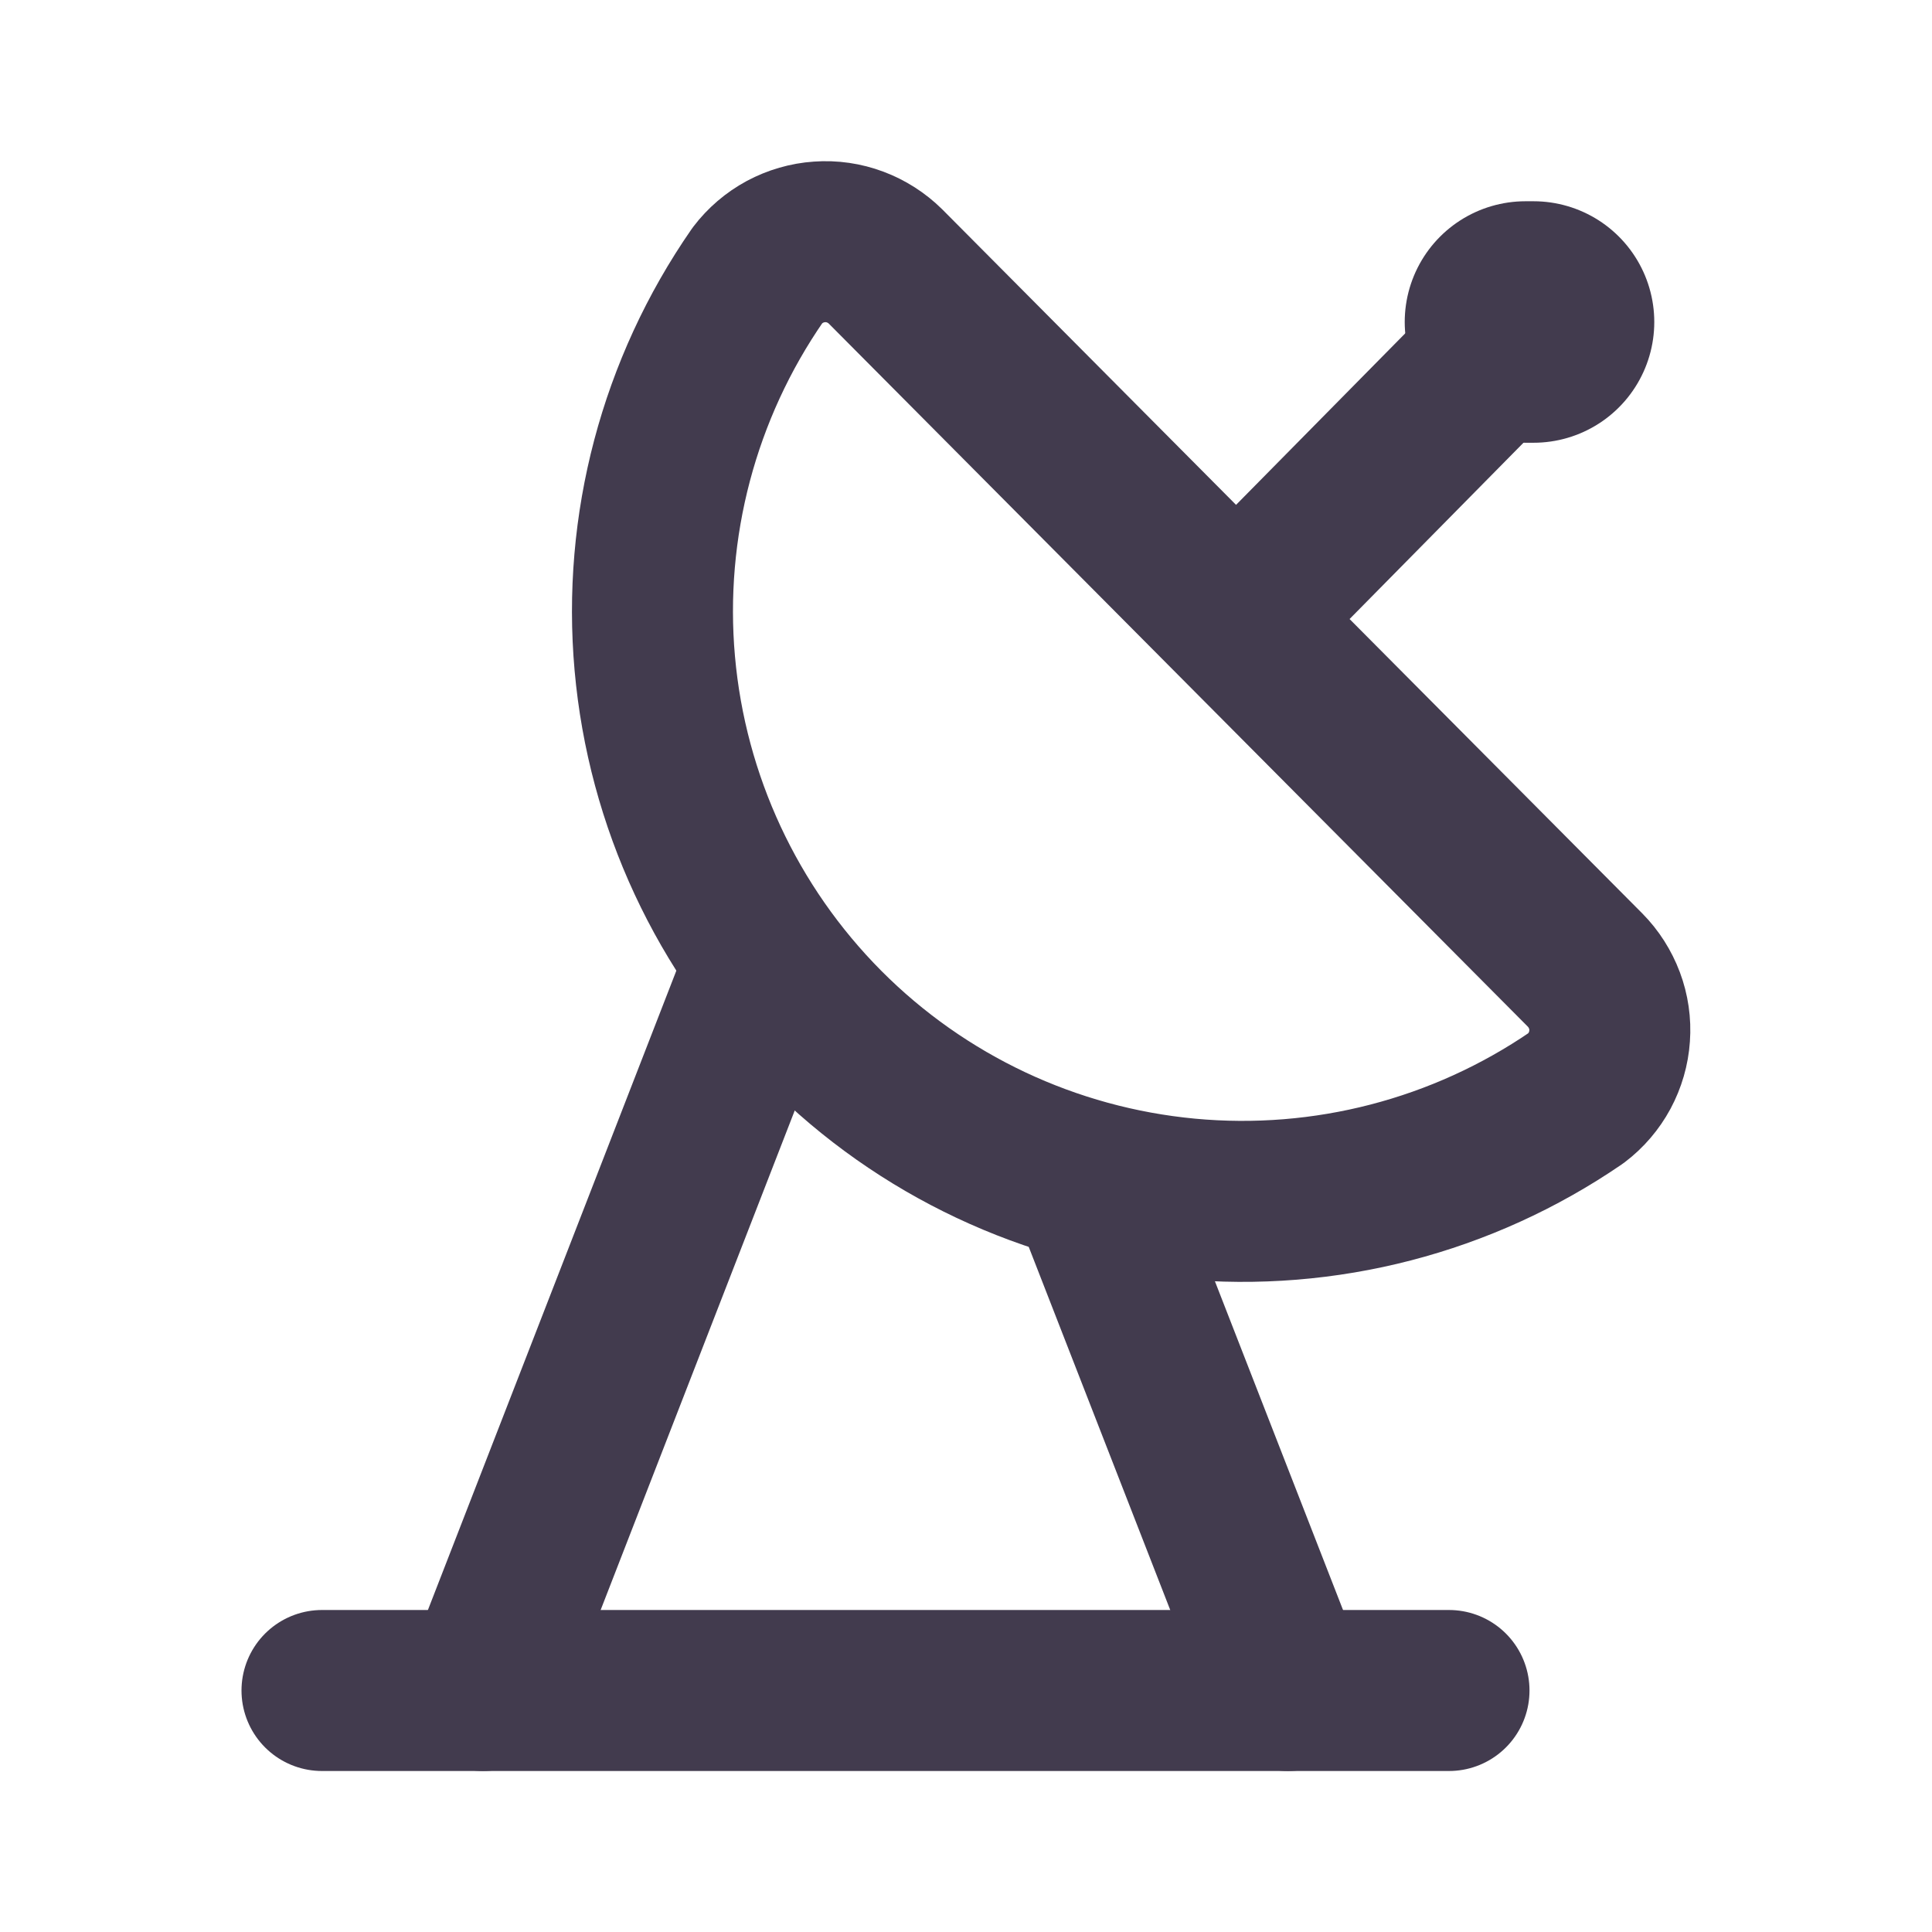 <svg width="24" height="24" viewBox="0 0 24 24" fill="none" xmlns="http://www.w3.org/2000/svg">
  <path d="M6 21L9.4 12.25" stroke="#423B4E" stroke-width="2" stroke-linecap="round" stroke-linejoin="round"/>
  <path d="M13.58 14.79L16 21" stroke="#423B4E" stroke-width="2" stroke-linecap="round" stroke-linejoin="round"/>
  <path d="M15.37 7.68L19 4M4 21H18H4ZM11 3.31C10.893 3.204 10.764 3.122 10.623 3.069C10.482 3.016 10.331 2.994 10.18 3.005C10.03 3.015 9.883 3.058 9.75 3.129C9.617 3.201 9.501 3.3 9.41 3.42C8.434 4.829 7.982 6.535 8.134 8.242C8.286 9.95 9.031 11.55 10.239 12.765C11.448 13.98 13.045 14.732 14.751 14.892C16.458 15.052 18.166 14.609 19.58 13.64C19.7 13.549 19.799 13.433 19.871 13.3C19.942 13.167 19.985 13.021 19.995 12.87C20.006 12.719 19.984 12.568 19.931 12.427C19.878 12.286 19.796 12.157 19.69 12.05L11 3.31Z" stroke="#423B4E" stroke-width="2" stroke-linecap="round" stroke-linejoin="round"/>
  <path d="M19.05 4H18.95" stroke="#423B4E" stroke-width="3" stroke-linecap="round" stroke-linejoin="round"/>
  </svg>
  